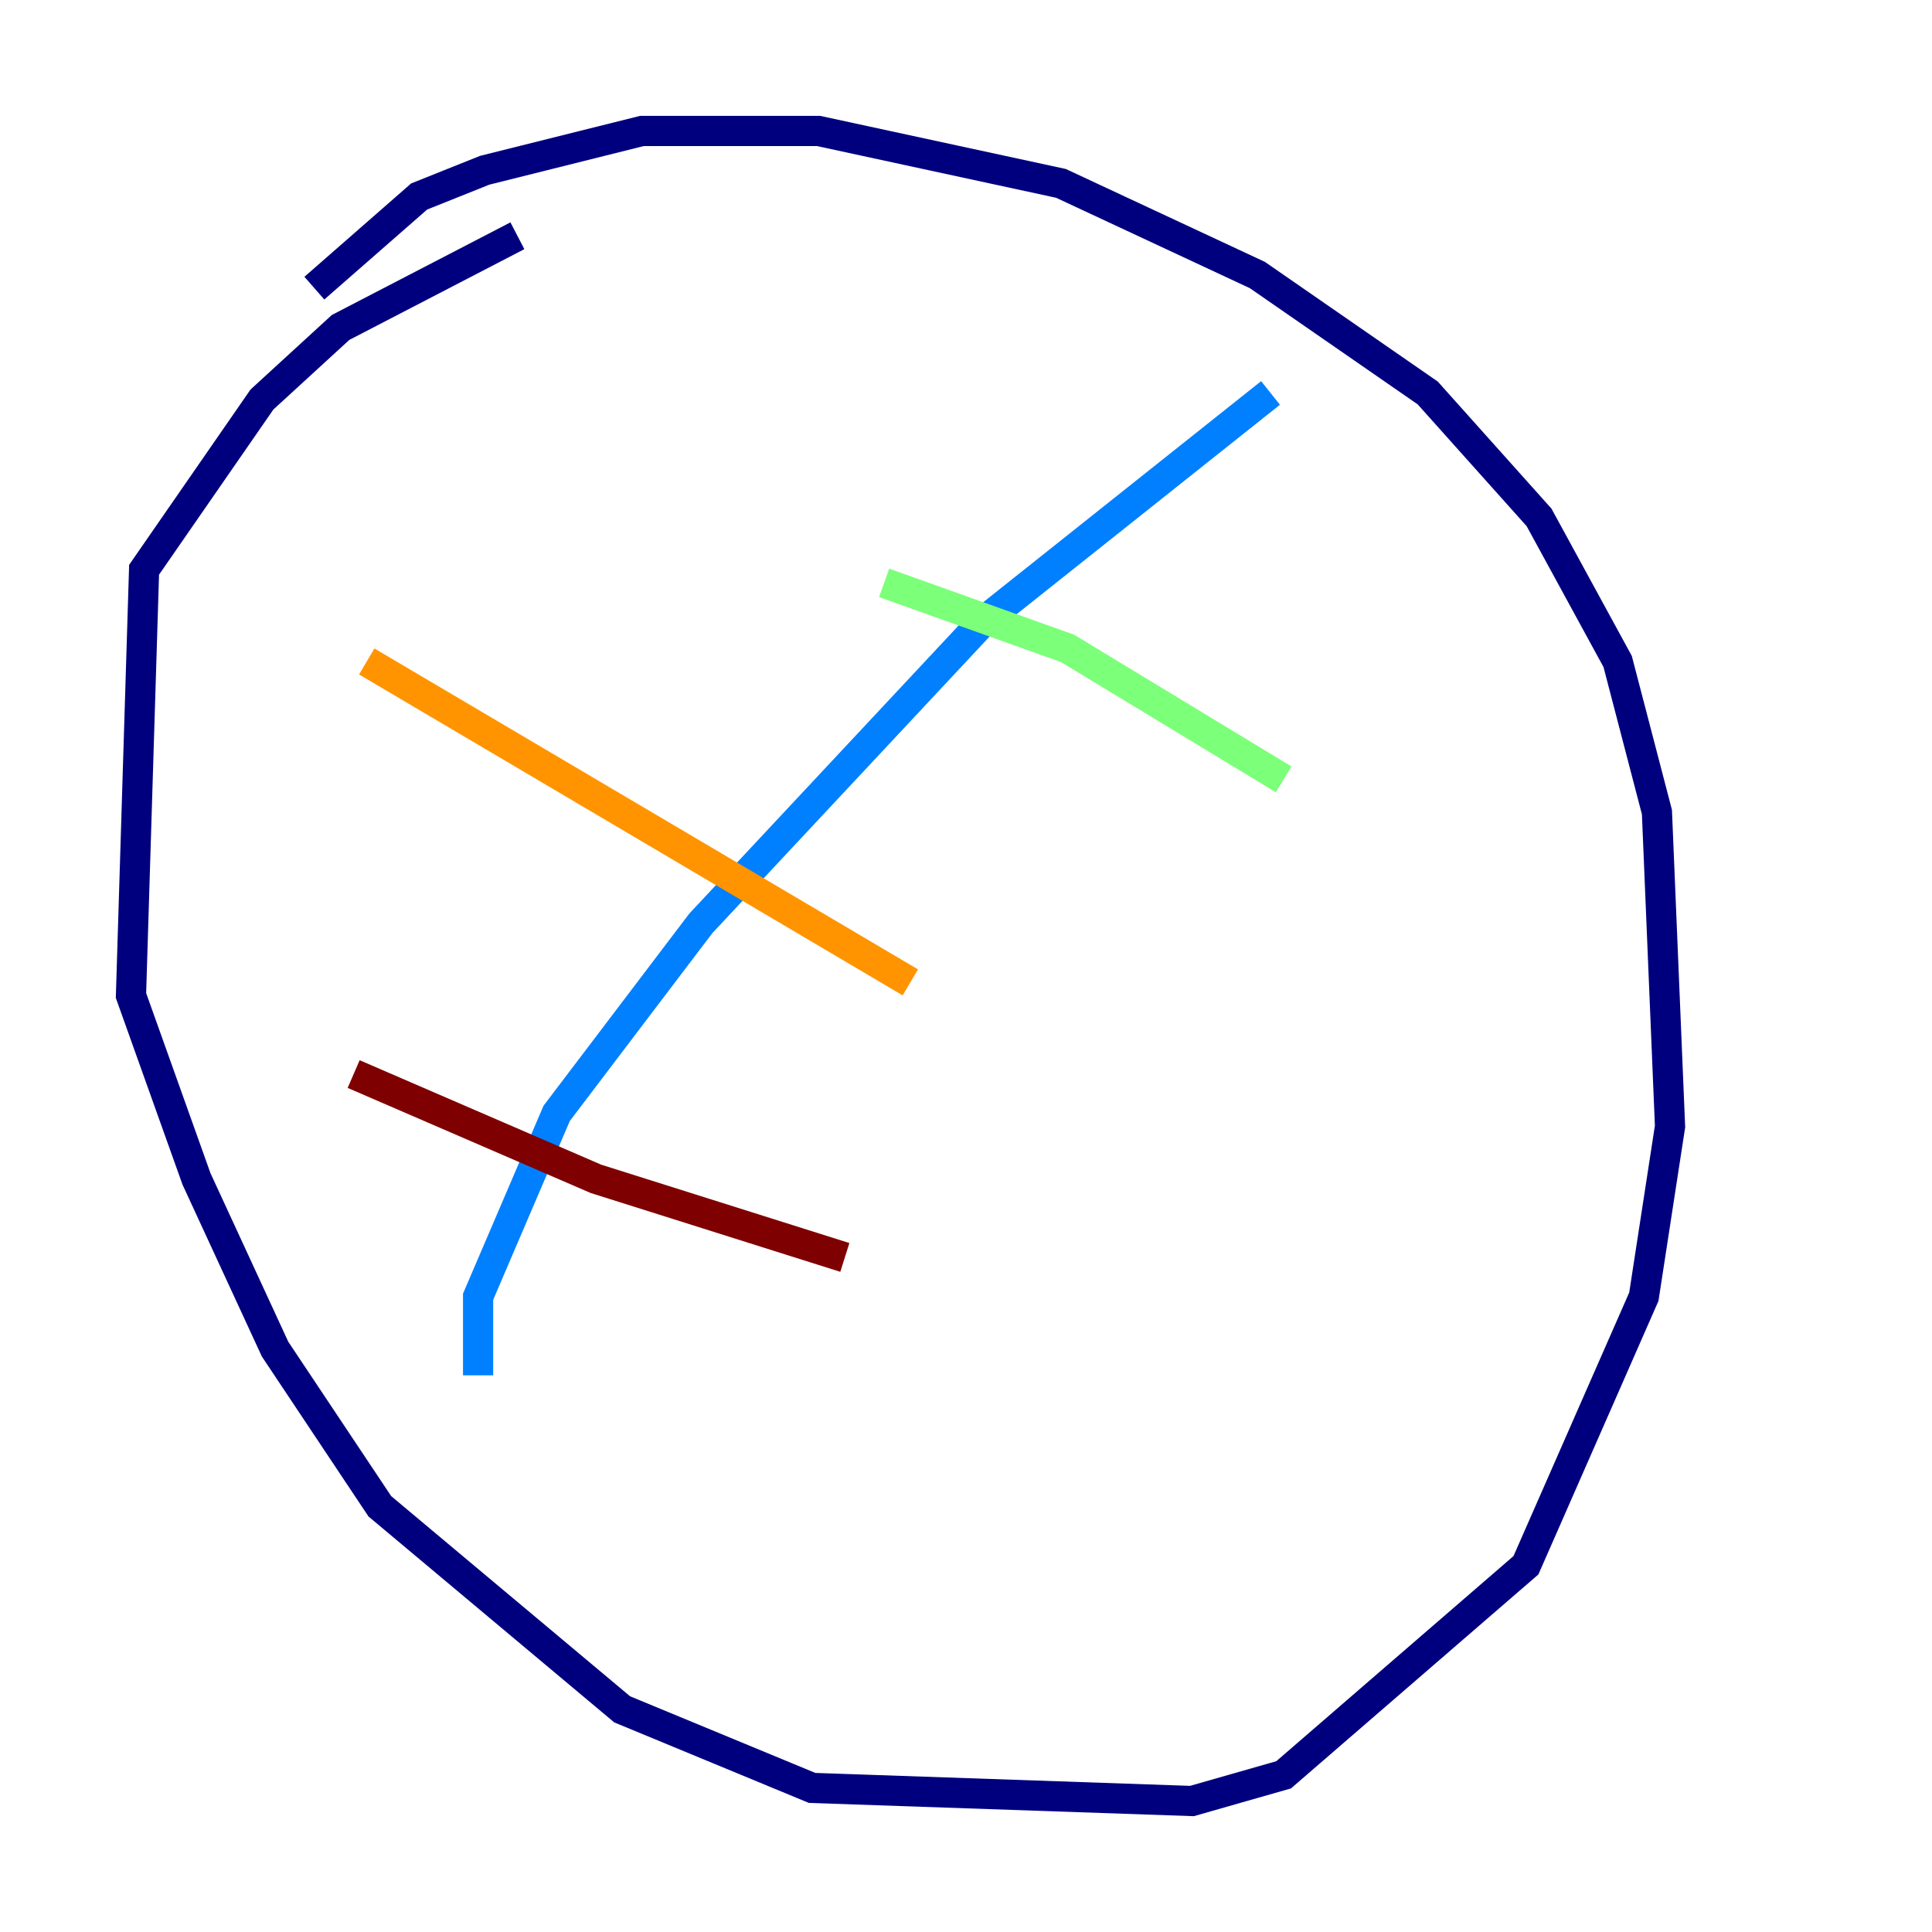 <?xml version="1.0" encoding="utf-8" ?>
<svg baseProfile="tiny" height="128" version="1.2" viewBox="0,0,128,128" width="128" xmlns="http://www.w3.org/2000/svg" xmlns:ev="http://www.w3.org/2001/xml-events" xmlns:xlink="http://www.w3.org/1999/xlink"><defs /><polyline fill="none" points="20.827,19.091 27.77,13.017 32.108,11.281 42.522,8.678 54.237,8.678 70.291,12.149 83.308,18.224 94.59,26.034 101.966,34.278 107.173,43.824 109.776,53.803 110.644,74.63 108.909,85.912 101.098,103.702 85.044,117.586 78.969,119.322 53.803,118.454 41.22,113.248 25.166,99.797 18.224,89.383 13.017,78.102 8.678,65.953 9.546,37.749 17.356,26.468 22.563,21.695 34.278,15.62" stroke="#00007f" stroke-width="2" /><polyline fill="none" points="84.176,26.034 65.085,41.22 46.427,61.18 36.881,73.763 31.675,85.912 31.675,91.119" stroke="#0080ff" stroke-width="2" /><polyline fill="none" points="85.044,51.634 70.725,42.956 58.576,38.617" stroke="#7cff79" stroke-width="2" /><polyline fill="none" points="60.312,65.085 24.298,43.824" stroke="#ff9400" stroke-width="2" /><polyline fill="none" points="55.973,83.308 39.485,78.102 23.43,71.159" stroke="#7f0000" stroke-width="2" /></svg>